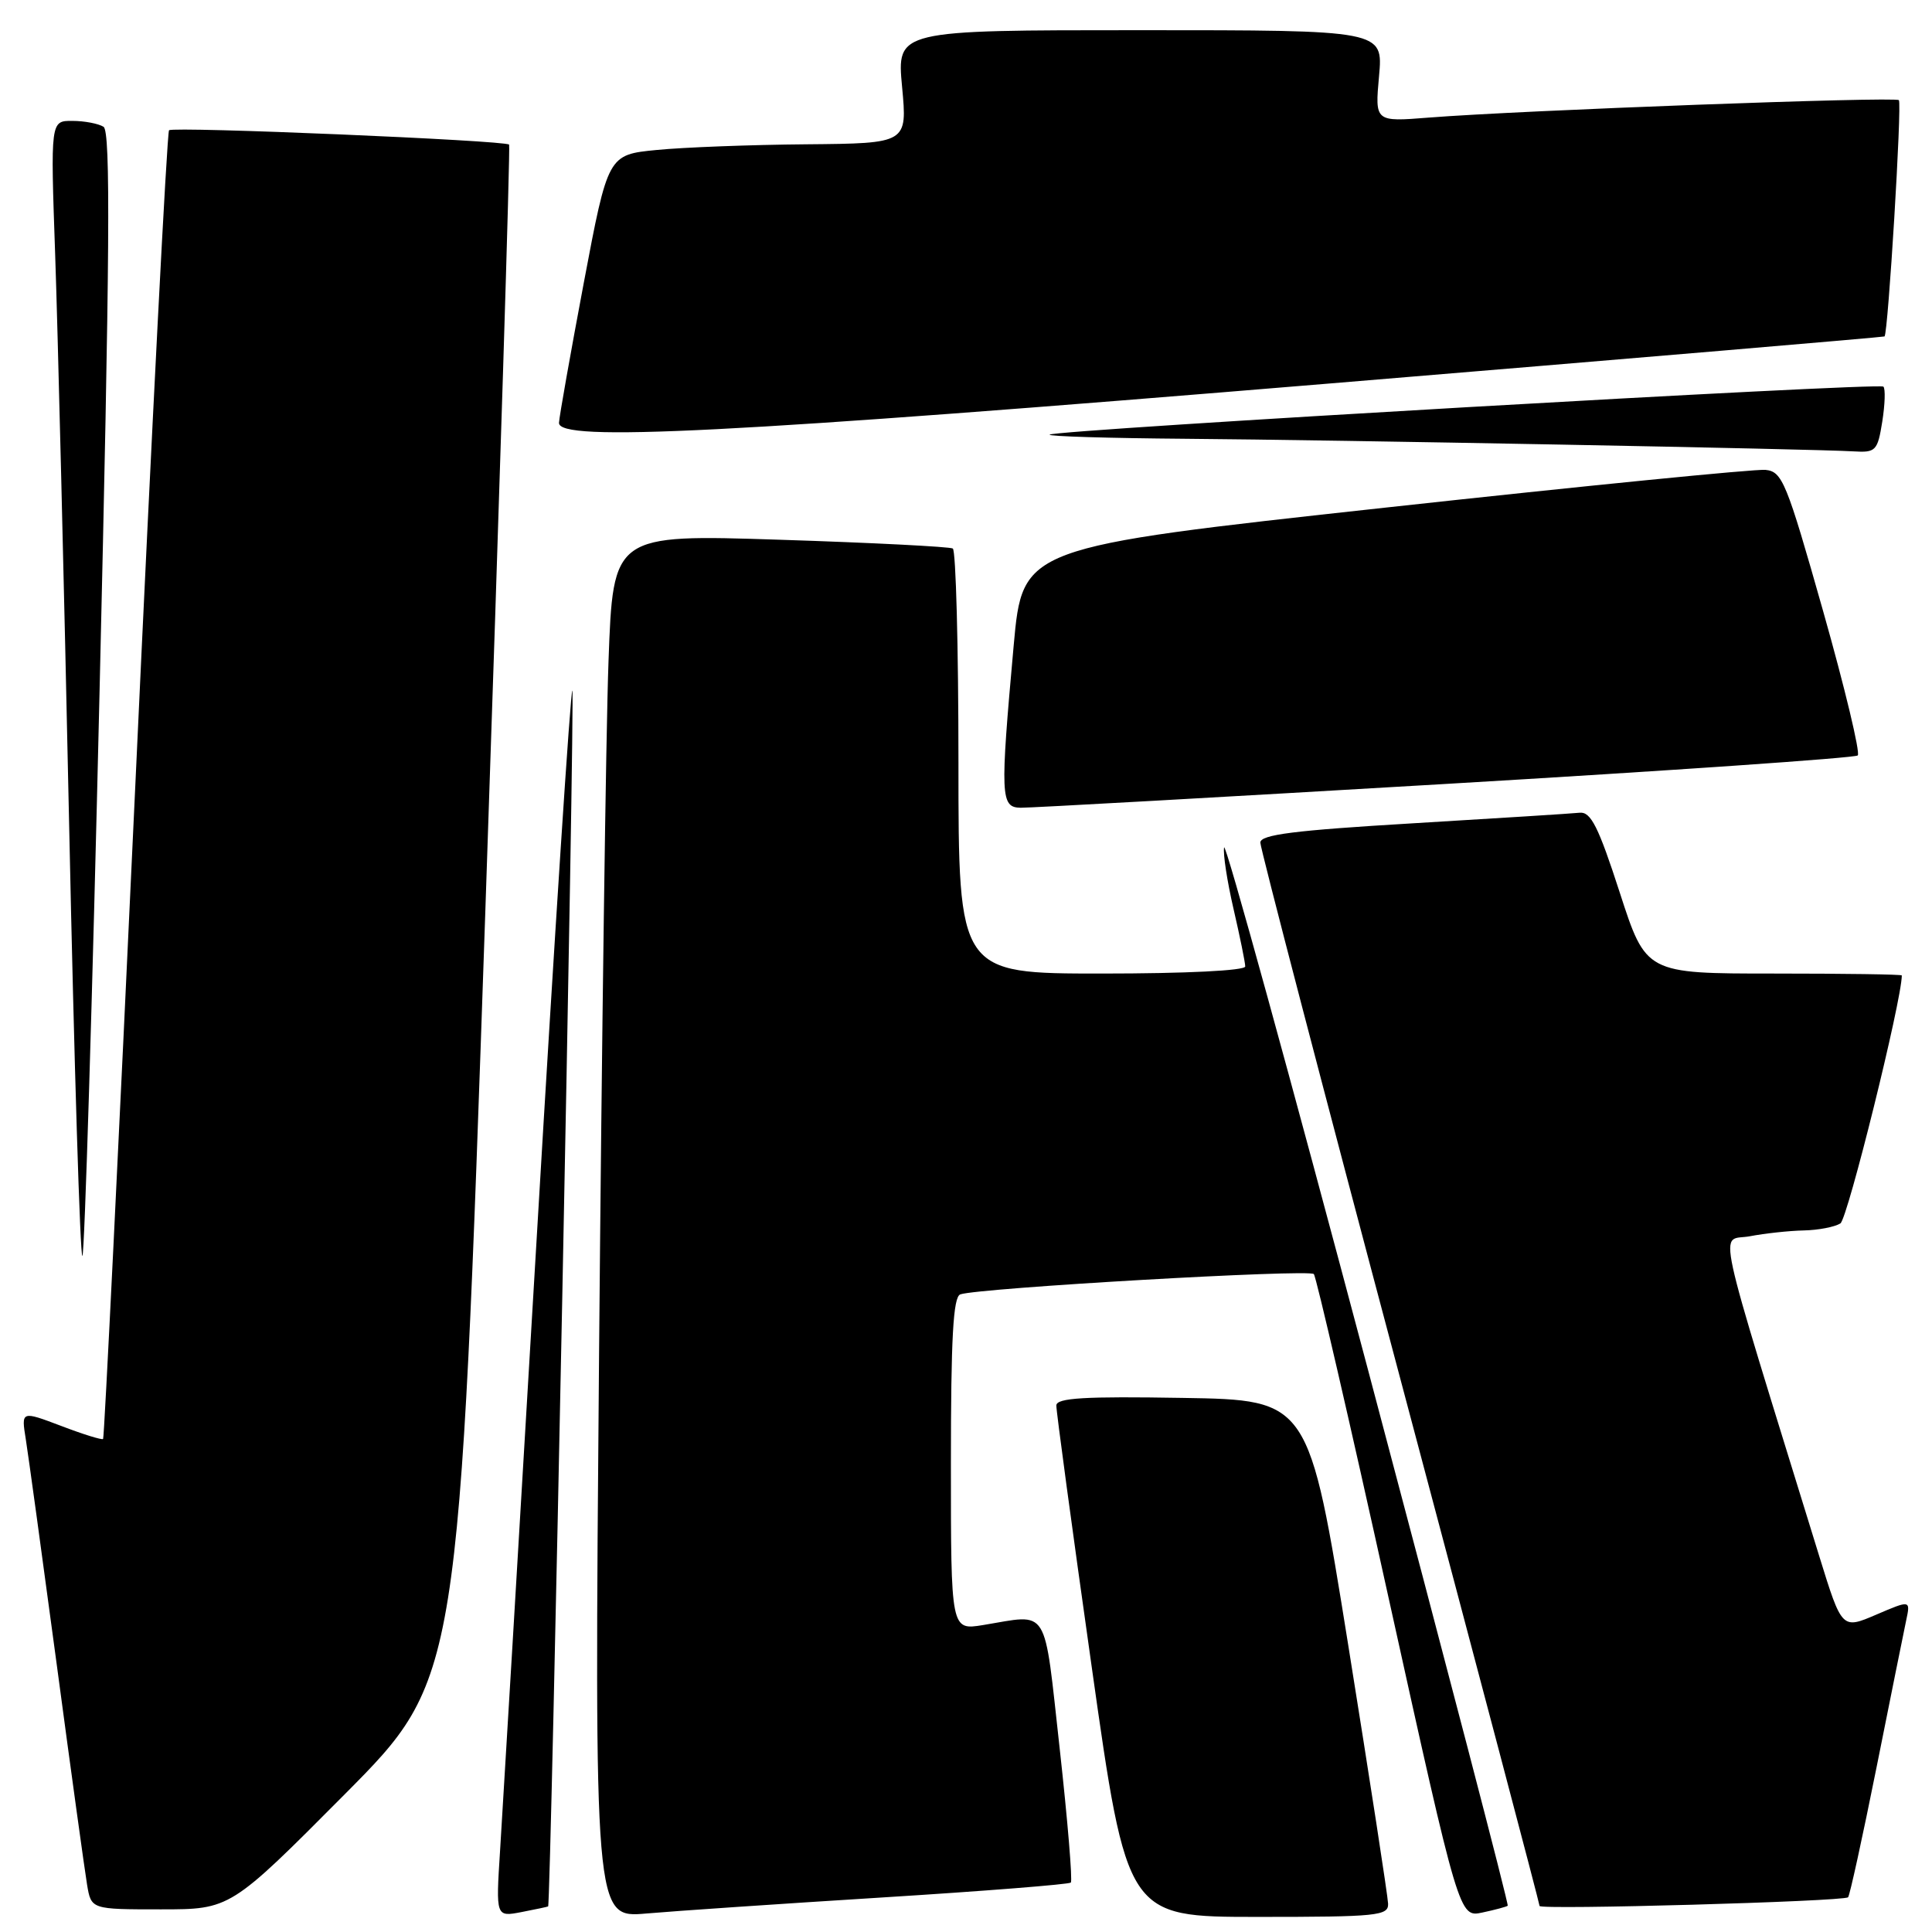<?xml version="1.0" encoding="UTF-8" standalone="no"?>
<!DOCTYPE svg PUBLIC "-//W3C//DTD SVG 1.1//EN" "http://www.w3.org/Graphics/SVG/1.1/DTD/svg11.dtd" >
<svg xmlns="http://www.w3.org/2000/svg" xmlns:xlink="http://www.w3.org/1999/xlink" version="1.1" viewBox="0 0 256 256">
 <g >
 <path fill="currentColor"
d=" M 72.63 252.61 C 72.99 252.30 76.19 91.85 75.84 91.50 C 75.61 91.28 73.49 123.81 71.13 163.80 C 68.76 203.78 66.57 240.44 66.26 245.25 C 65.70 254.01 65.70 254.01 69.10 253.36 C 70.97 253.00 72.56 252.66 72.63 252.61 Z  M 116.97 251.42 C 130.43 250.58 141.64 249.69 141.89 249.45 C 142.13 249.20 141.47 241.23 140.42 231.75 C 138.27 212.48 139.14 213.88 130.25 215.33 C 126.00 216.02 126.00 216.02 126.00 193.98 C 126.00 177.24 126.30 171.83 127.25 171.51 C 129.71 170.66 173.51 168.14 174.09 168.82 C 174.41 169.19 178.88 188.53 184.01 211.79 C 193.35 254.08 193.35 254.08 196.42 253.42 C 198.12 253.06 199.63 252.65 199.78 252.52 C 199.94 252.38 191.61 220.44 181.28 181.55 C 170.95 142.65 162.37 111.48 162.20 112.29 C 162.04 113.10 162.60 116.76 163.45 120.44 C 164.30 124.12 165.00 127.55 165.00 128.06 C 165.00 128.61 157.16 129.00 146.00 129.00 C 127.00 129.00 127.00 129.00 127.00 101.06 C 127.00 85.69 126.66 72.92 126.25 72.68 C 125.84 72.44 115.54 71.91 103.37 71.52 C 81.24 70.80 81.24 70.80 80.63 87.65 C 80.29 96.92 79.73 138.17 79.38 179.32 C 78.75 254.15 78.75 254.15 85.63 253.55 C 89.41 253.22 103.51 252.26 116.97 251.42 Z  M 183.93 252.25 C 183.90 251.29 181.52 235.88 178.65 218.00 C 173.43 185.50 173.43 185.50 156.71 185.23 C 143.71 185.01 139.99 185.23 139.97 186.23 C 139.95 186.93 142.05 202.46 144.64 220.75 C 149.34 254.00 149.34 254.00 166.67 254.00 C 182.53 254.00 183.99 253.85 183.93 252.25 Z  M 45.68 237.75 C 60.83 222.50 60.83 222.50 64.30 121.00 C 66.20 65.17 67.63 19.35 67.46 19.16 C 66.96 18.60 22.93 16.74 22.40 17.26 C 22.13 17.53 20.12 56.60 17.93 104.07 C 15.73 151.55 13.82 190.52 13.66 190.67 C 13.51 190.83 11.00 190.05 8.10 188.94 C 2.81 186.94 2.81 186.94 3.42 190.72 C 3.75 192.80 5.59 206.20 7.51 220.50 C 9.42 234.80 11.24 247.96 11.54 249.75 C 12.09 253.00 12.09 253.00 21.31 253.00 C 30.52 253.00 30.52 253.00 45.68 237.75 Z  M 244.88 251.40 C 245.09 251.22 246.78 243.52 248.63 234.29 C 250.48 225.05 252.25 216.26 252.57 214.75 C 253.16 212.00 253.16 212.00 248.61 213.95 C 244.06 215.90 244.06 215.90 241.06 206.20 C 226.88 160.20 227.83 164.57 231.86 163.81 C 233.86 163.43 237.07 163.08 239.00 163.04 C 240.93 163.00 243.11 162.58 243.86 162.11 C 244.82 161.50 251.99 132.55 252.00 129.25 C 252.00 129.11 244.37 129.00 235.05 129.00 C 218.10 129.00 218.10 129.00 214.62 118.25 C 211.80 109.54 210.79 107.54 209.32 107.69 C 208.32 107.80 198.39 108.42 187.25 109.09 C 171.48 110.03 167.00 110.59 167.00 111.65 C 167.00 112.39 175.32 144.28 185.50 182.51 C 195.68 220.75 204.00 252.26 204.00 252.55 C 204.00 253.09 244.22 251.96 244.88 251.40 Z  M 13.19 91.73 C 14.56 33.60 14.67 17.41 13.72 16.80 C 13.05 16.38 11.19 16.02 9.59 16.02 C 6.69 16.00 6.69 16.00 7.31 33.75 C 7.65 43.51 8.49 77.48 9.16 109.23 C 9.83 140.98 10.62 166.71 10.92 166.42 C 11.21 166.12 12.24 132.51 13.19 91.73 Z  M 191.50 103.88 C 221.20 102.13 245.80 100.43 246.16 100.10 C 246.52 99.77 244.46 91.17 241.58 81.00 C 236.71 63.81 236.17 62.48 233.92 62.26 C 232.59 62.13 209.90 64.38 183.50 67.27 C 135.50 72.52 135.50 72.52 134.32 85.51 C 132.51 105.59 132.57 106.99 135.25 107.03 C 136.49 107.05 161.80 105.63 191.50 103.88 Z  M 249.41 55.87 C 249.77 53.59 249.84 51.51 249.56 51.23 C 249.00 50.66 139.73 56.95 139.08 57.59 C 138.85 57.82 146.95 58.06 157.08 58.14 C 176.75 58.29 240.42 59.49 245.62 59.81 C 248.55 59.99 248.79 59.74 249.41 55.87 Z  M 176.00 50.83 C 216.43 47.48 249.59 44.67 249.71 44.58 C 250.18 44.21 252.04 13.70 251.61 13.27 C 251.11 12.78 201.49 14.62 189.34 15.58 C 182.18 16.15 182.18 16.15 182.73 10.08 C 183.28 4.00 183.28 4.00 151.05 4.00 C 118.83 4.00 118.83 4.00 119.53 11.50 C 120.23 19.00 120.23 19.00 106.87 19.12 C 99.52 19.18 90.59 19.52 87.03 19.87 C 80.56 20.50 80.56 20.50 77.35 37.50 C 75.59 46.85 74.11 55.18 74.07 56.02 C 73.95 58.57 96.13 57.45 176.00 50.83 Z "/>
</g>
</svg>